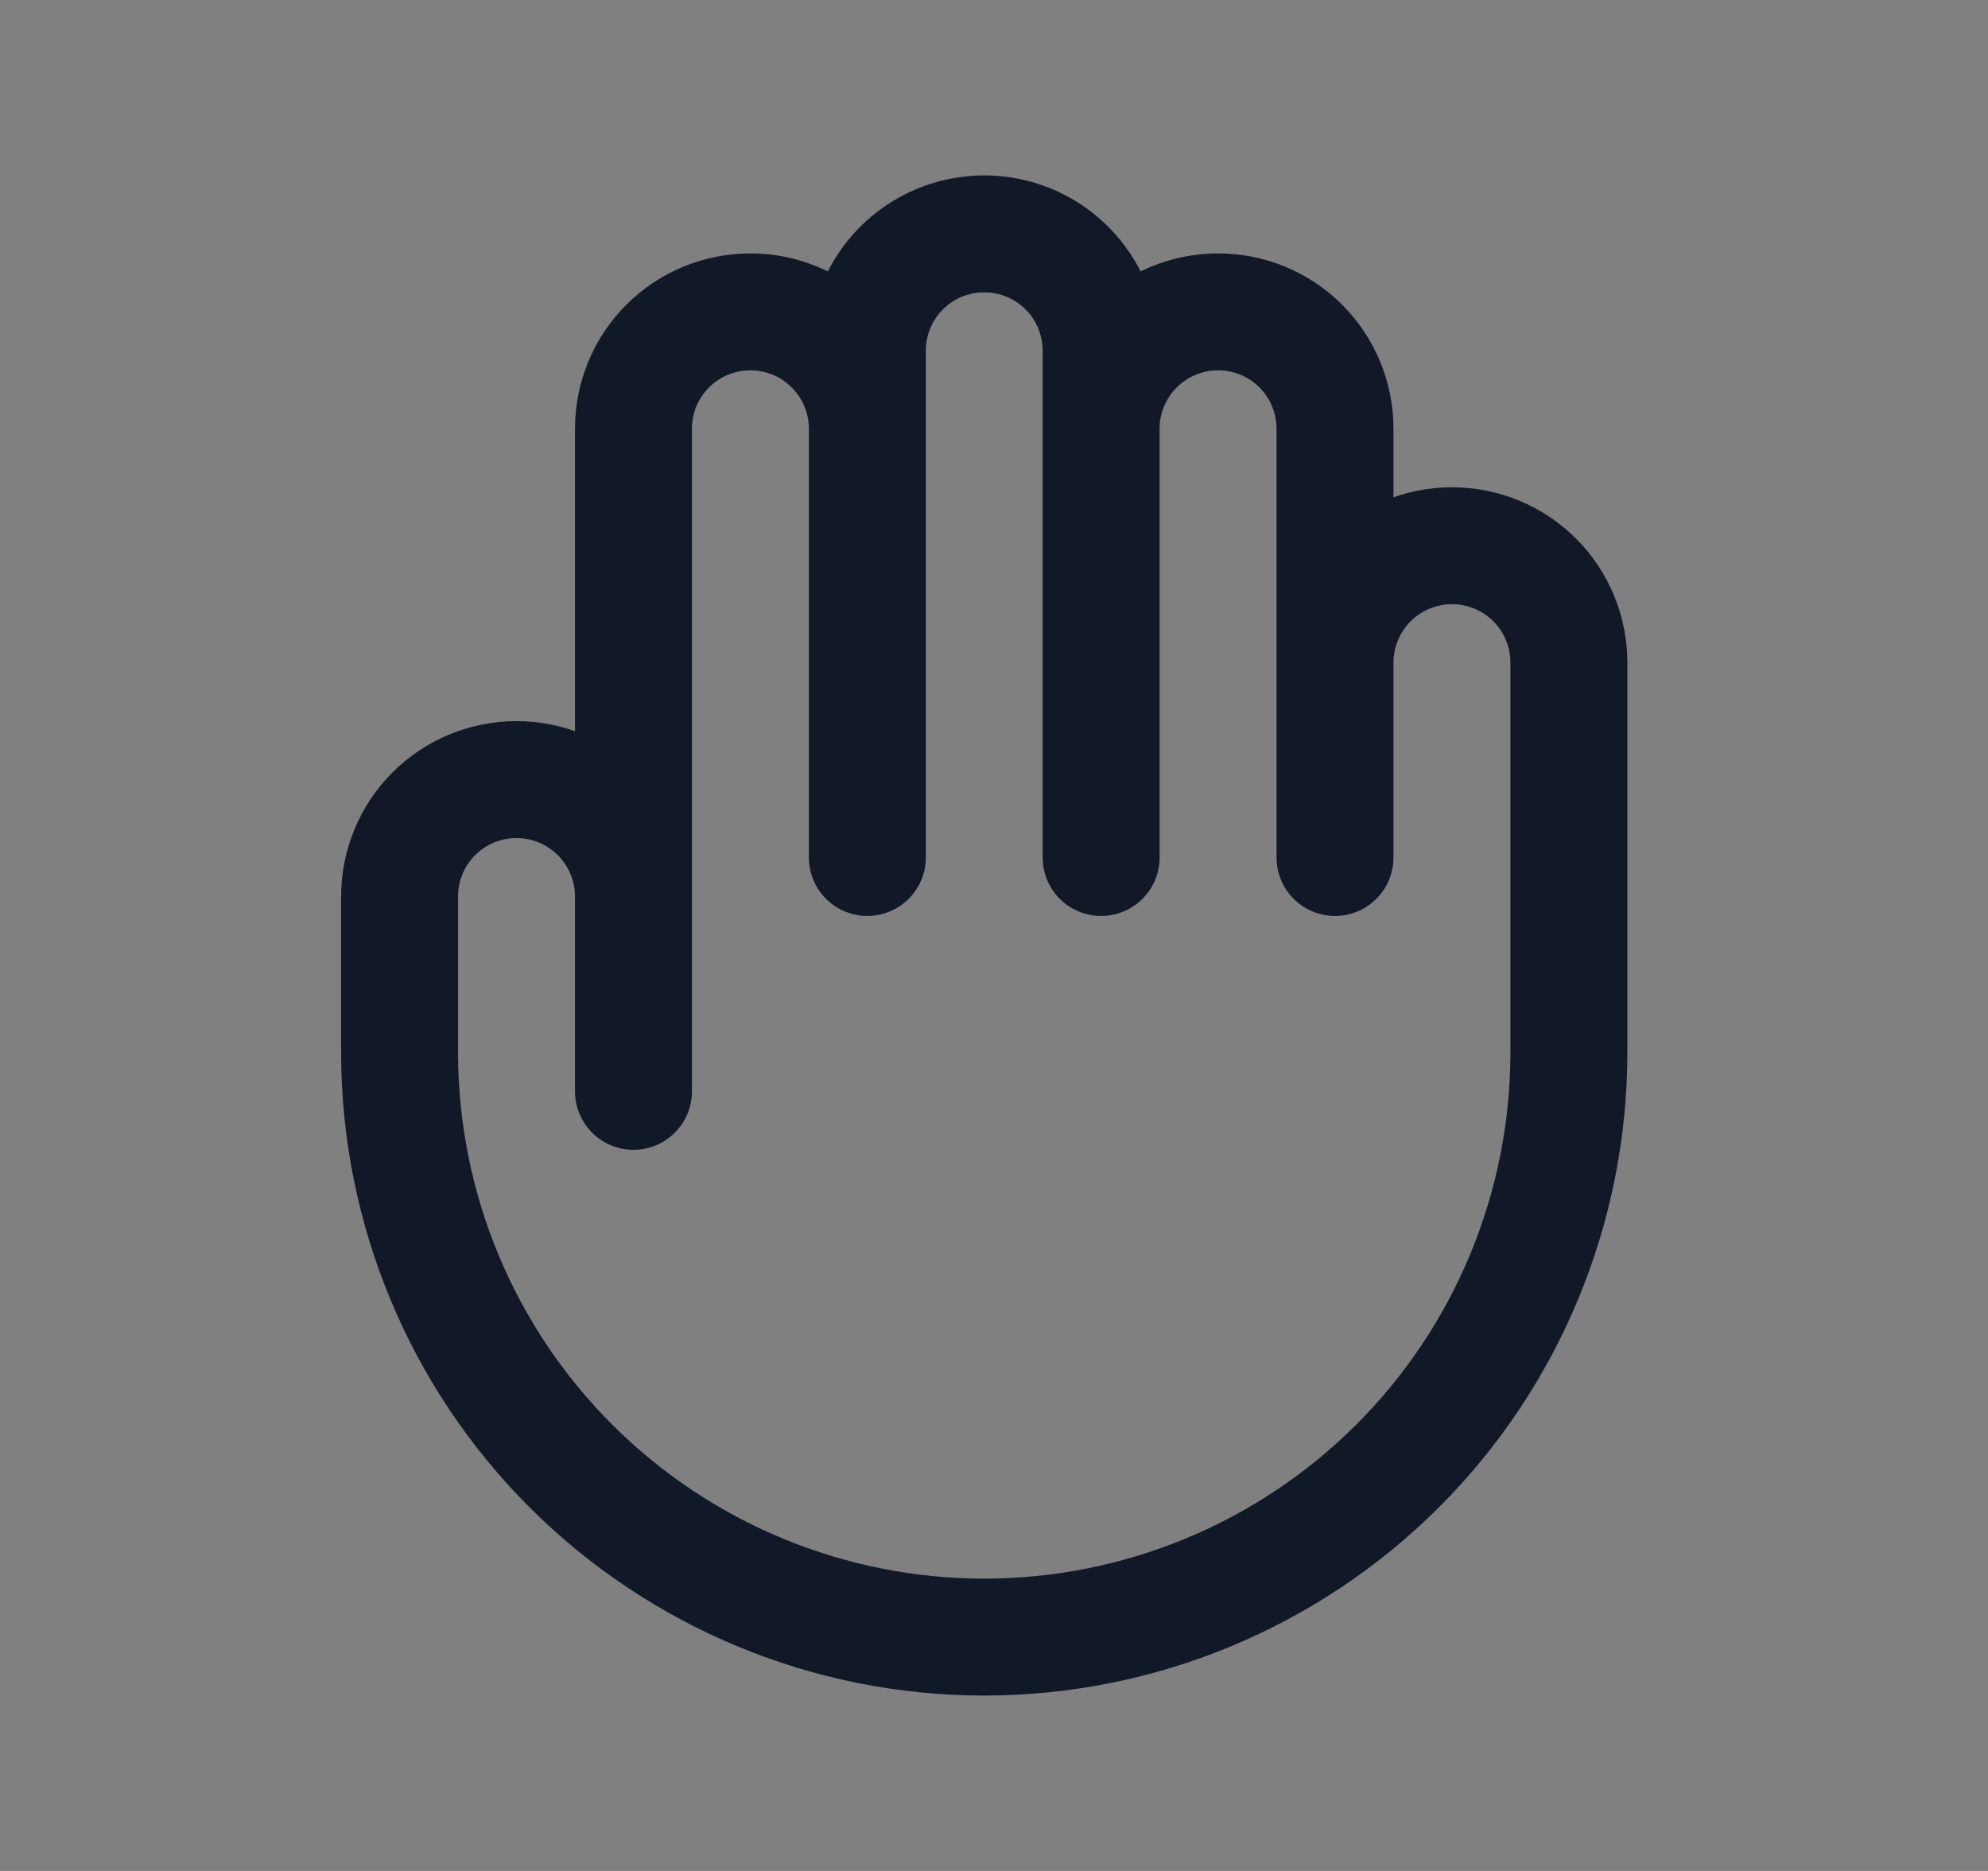 <svg width="17" height="16" viewBox="0 0 17 16" fill="none" xmlns="http://www.w3.org/2000/svg">
<rect x="0" y="0" width="17" height="16" fill="#808080" stroke="none"/>
<g id="hand">
<g id="Vector">
<path d="M11.416 5.667V7.333V5.667Z" fill="white"/>
<path d="M5.417 7.667V9.333M5.417 7.667V3.667C5.417 3.401 5.522 3.147 5.709 2.96C5.897 2.772 6.151 2.667 6.417 2.667C6.682 2.667 6.936 2.772 7.124 2.96C7.311 3.147 7.417 3.401 7.417 3.667M5.417 7.667C5.417 7.401 5.311 7.147 5.124 6.96C4.936 6.772 4.682 6.667 4.417 6.667C4.151 6.667 3.897 6.772 3.709 6.96C3.522 7.147 3.417 7.401 3.417 7.667V9C3.417 10.326 3.943 11.598 4.881 12.536C5.819 13.473 7.09 14 8.416 14C9.743 14 11.014 13.473 11.952 12.536C12.89 11.598 13.416 10.326 13.416 9V5.667C13.416 5.401 13.311 5.147 13.124 4.96C12.936 4.772 12.682 4.667 12.416 4.667C12.151 4.667 11.897 4.772 11.709 4.96C11.522 5.147 11.416 5.401 11.416 5.667M7.417 3.667V7.333M7.417 3.667V3C7.417 2.735 7.522 2.48 7.709 2.293C7.897 2.105 8.151 2 8.416 2C8.682 2 8.936 2.105 9.124 2.293C9.311 2.48 9.416 2.735 9.416 3V3.667M11.416 5.667V3.667C11.416 3.401 11.311 3.147 11.124 2.96C10.936 2.772 10.682 2.667 10.416 2.667C10.151 2.667 9.897 2.772 9.709 2.96C9.522 3.147 9.416 3.401 9.416 3.667M11.416 5.667V7.333M9.416 3.667V7.333" stroke="#111928" stroke-linecap="round" stroke-linejoin="round"/>
</g>
</g>
</svg>

